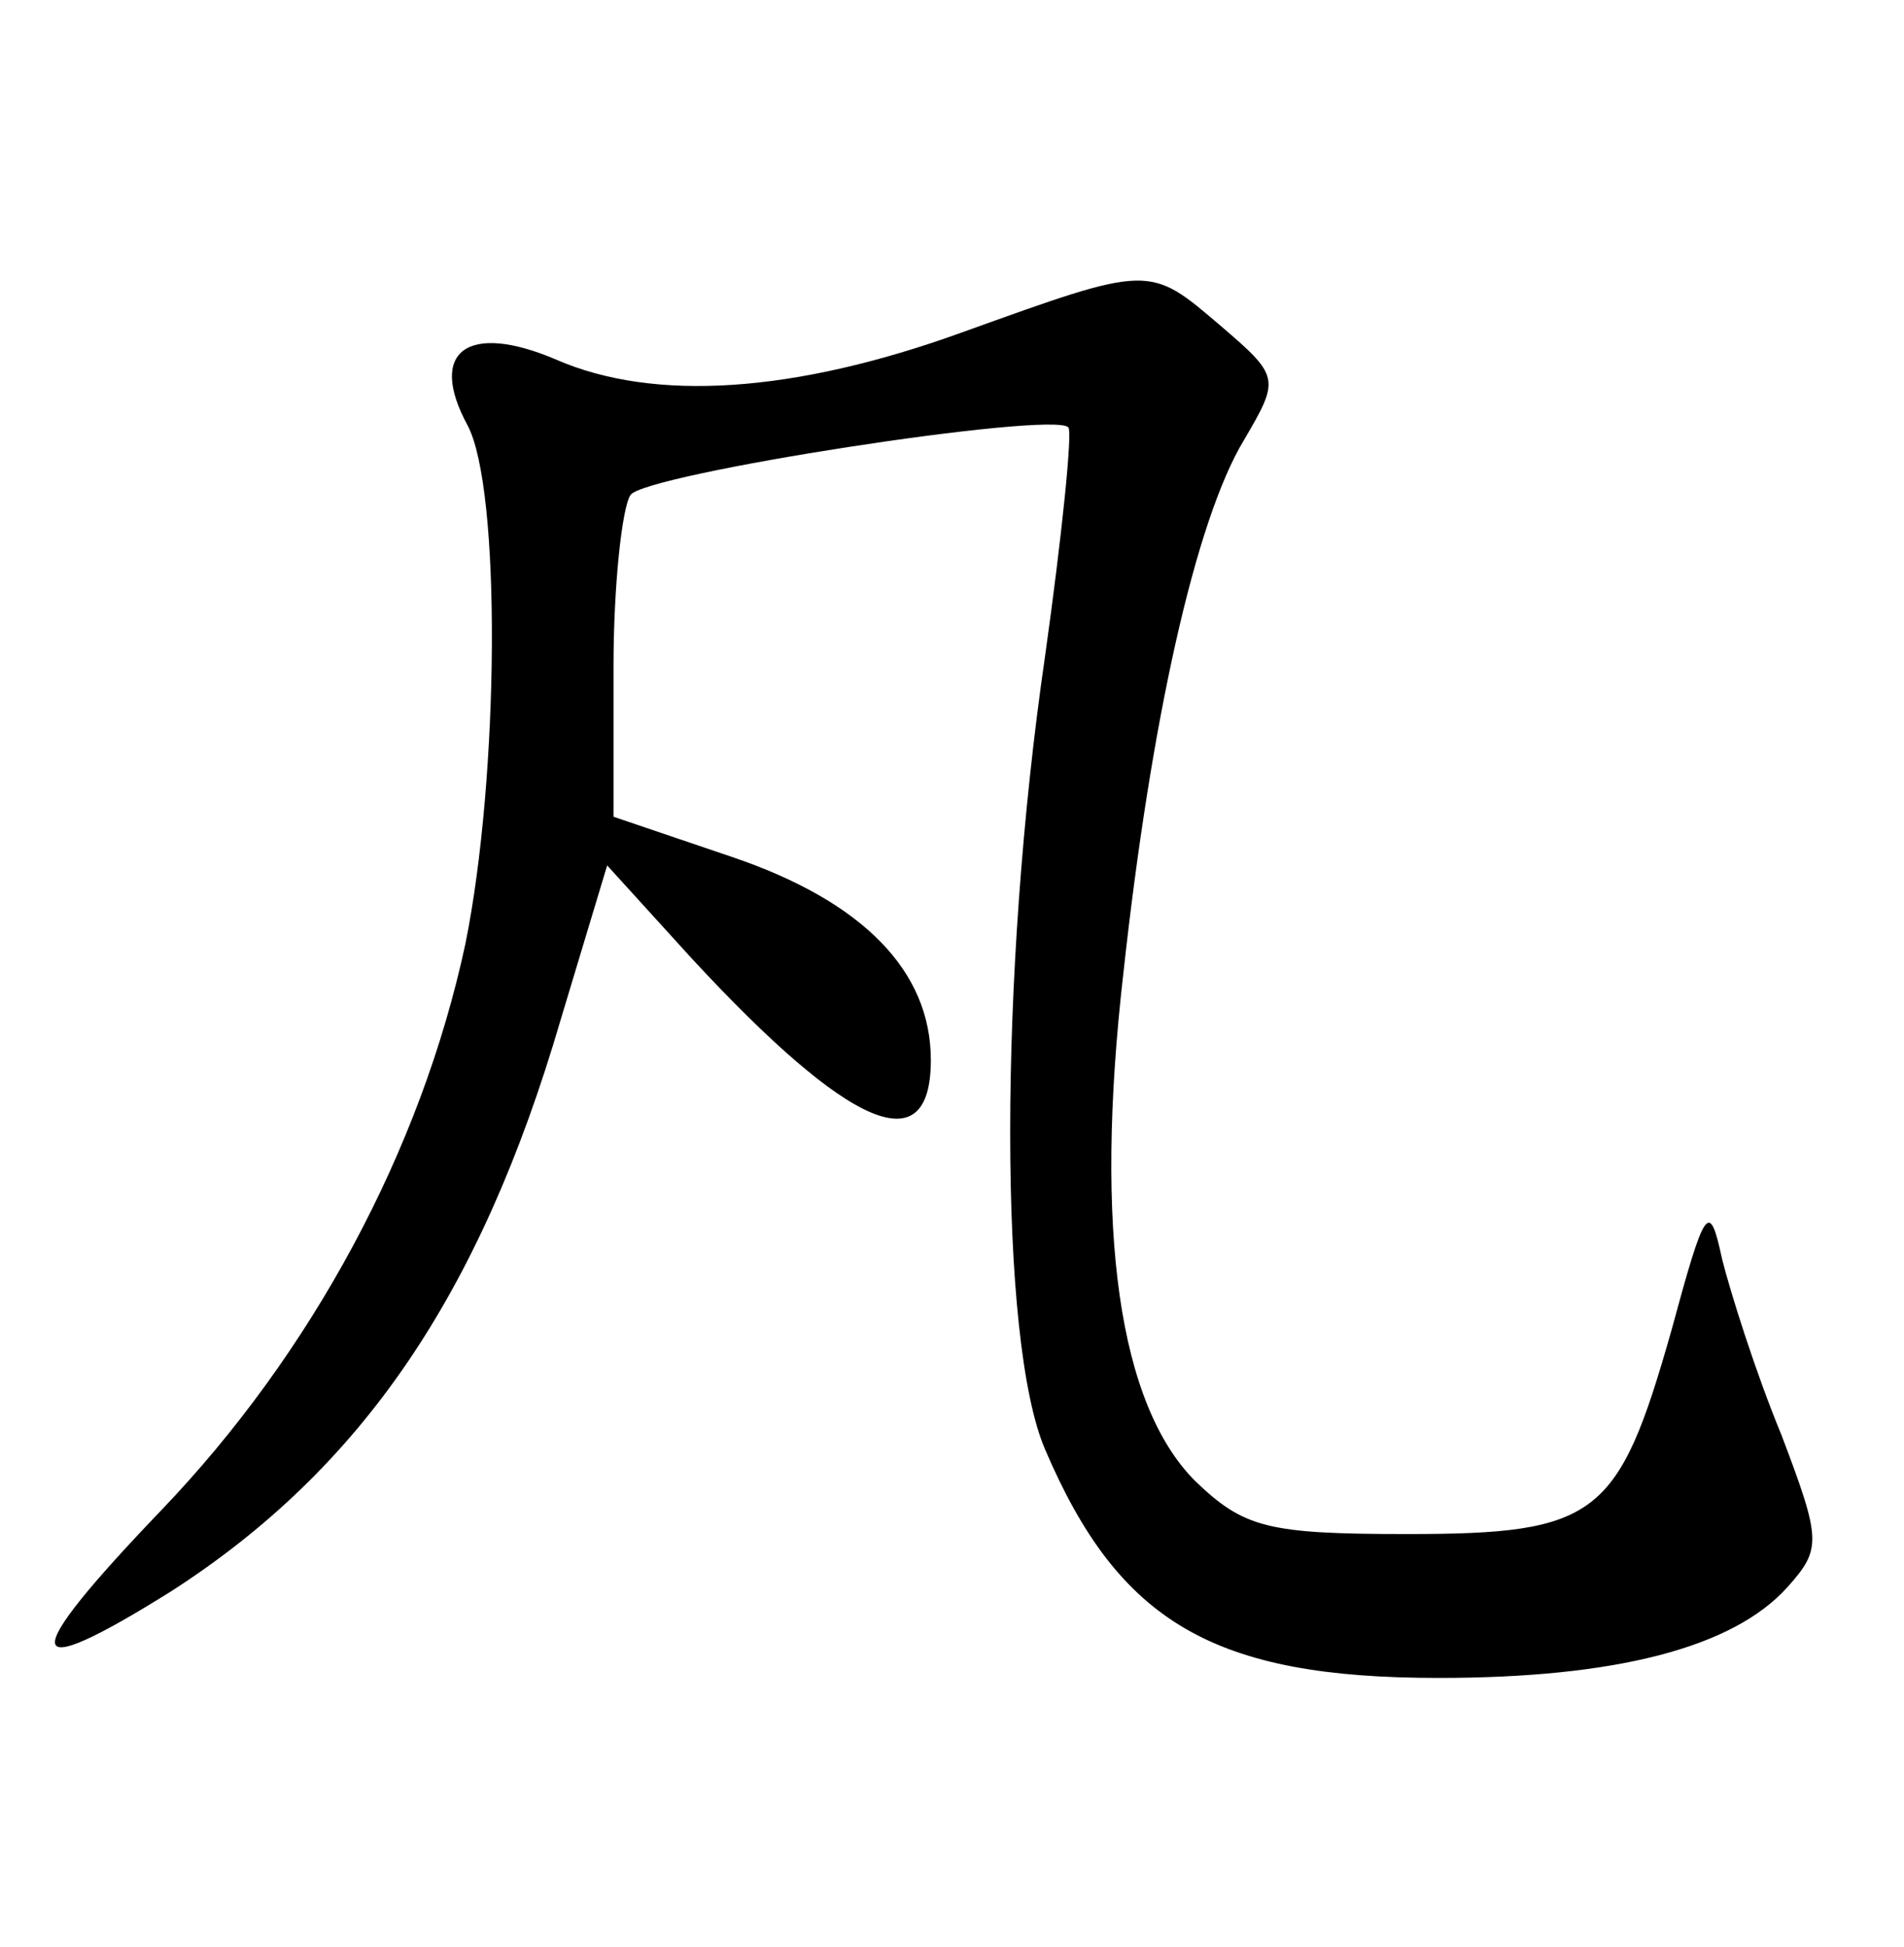 <?xml version="1.0" standalone="no"?>
<!DOCTYPE svg PUBLIC "-//W3C//DTD SVG 20010904//EN"
 "http://www.w3.org/TR/2001/REC-SVG-20010904/DTD/svg10.dtd">
<svg version="1.0" xmlns="http://www.w3.org/2000/svg"
 width="90pt" height="92pt" viewBox="0 0 90 92"
 preserveAspectRatio="xMidYMid meet">
<g transform="translate(0,92) scale(0.1,-0.1)"
fill="#000000" stroke="none">
<path d="M455 763 c-80 -29 -146 -33 -192 -13 -42 18 -61 4 -42 -31 16 -30 15
-166 -1 -245 -21 -98 -73 -194 -144 -268 -68 -71 -67 -83 5 -38 90 58 146 140
184 270 l22 73 40 -44 c75 -81 113 -97 113 -48 0 42 -32 75 -94 96 l-56 19 0
71 c0 38 4 75 8 81 6 10 200 40 207 32 2 -2 -3 -51 -11 -108 -22 -151 -22
-324 0 -375 35 -82 80 -108 186 -108 83 0 139 14 165 43 16 18 16 22 -3 72
-12 29 -24 67 -28 83 -6 28 -8 25 -24 -34 -25 -88 -35 -96 -125 -96 -66 0 -77
3 -100 25 -36 36 -48 118 -34 240 13 119 34 214 57 252 17 29 17 30 -11 54
-34 29 -33 29 -122 -3z"/>
</g>
</svg>
